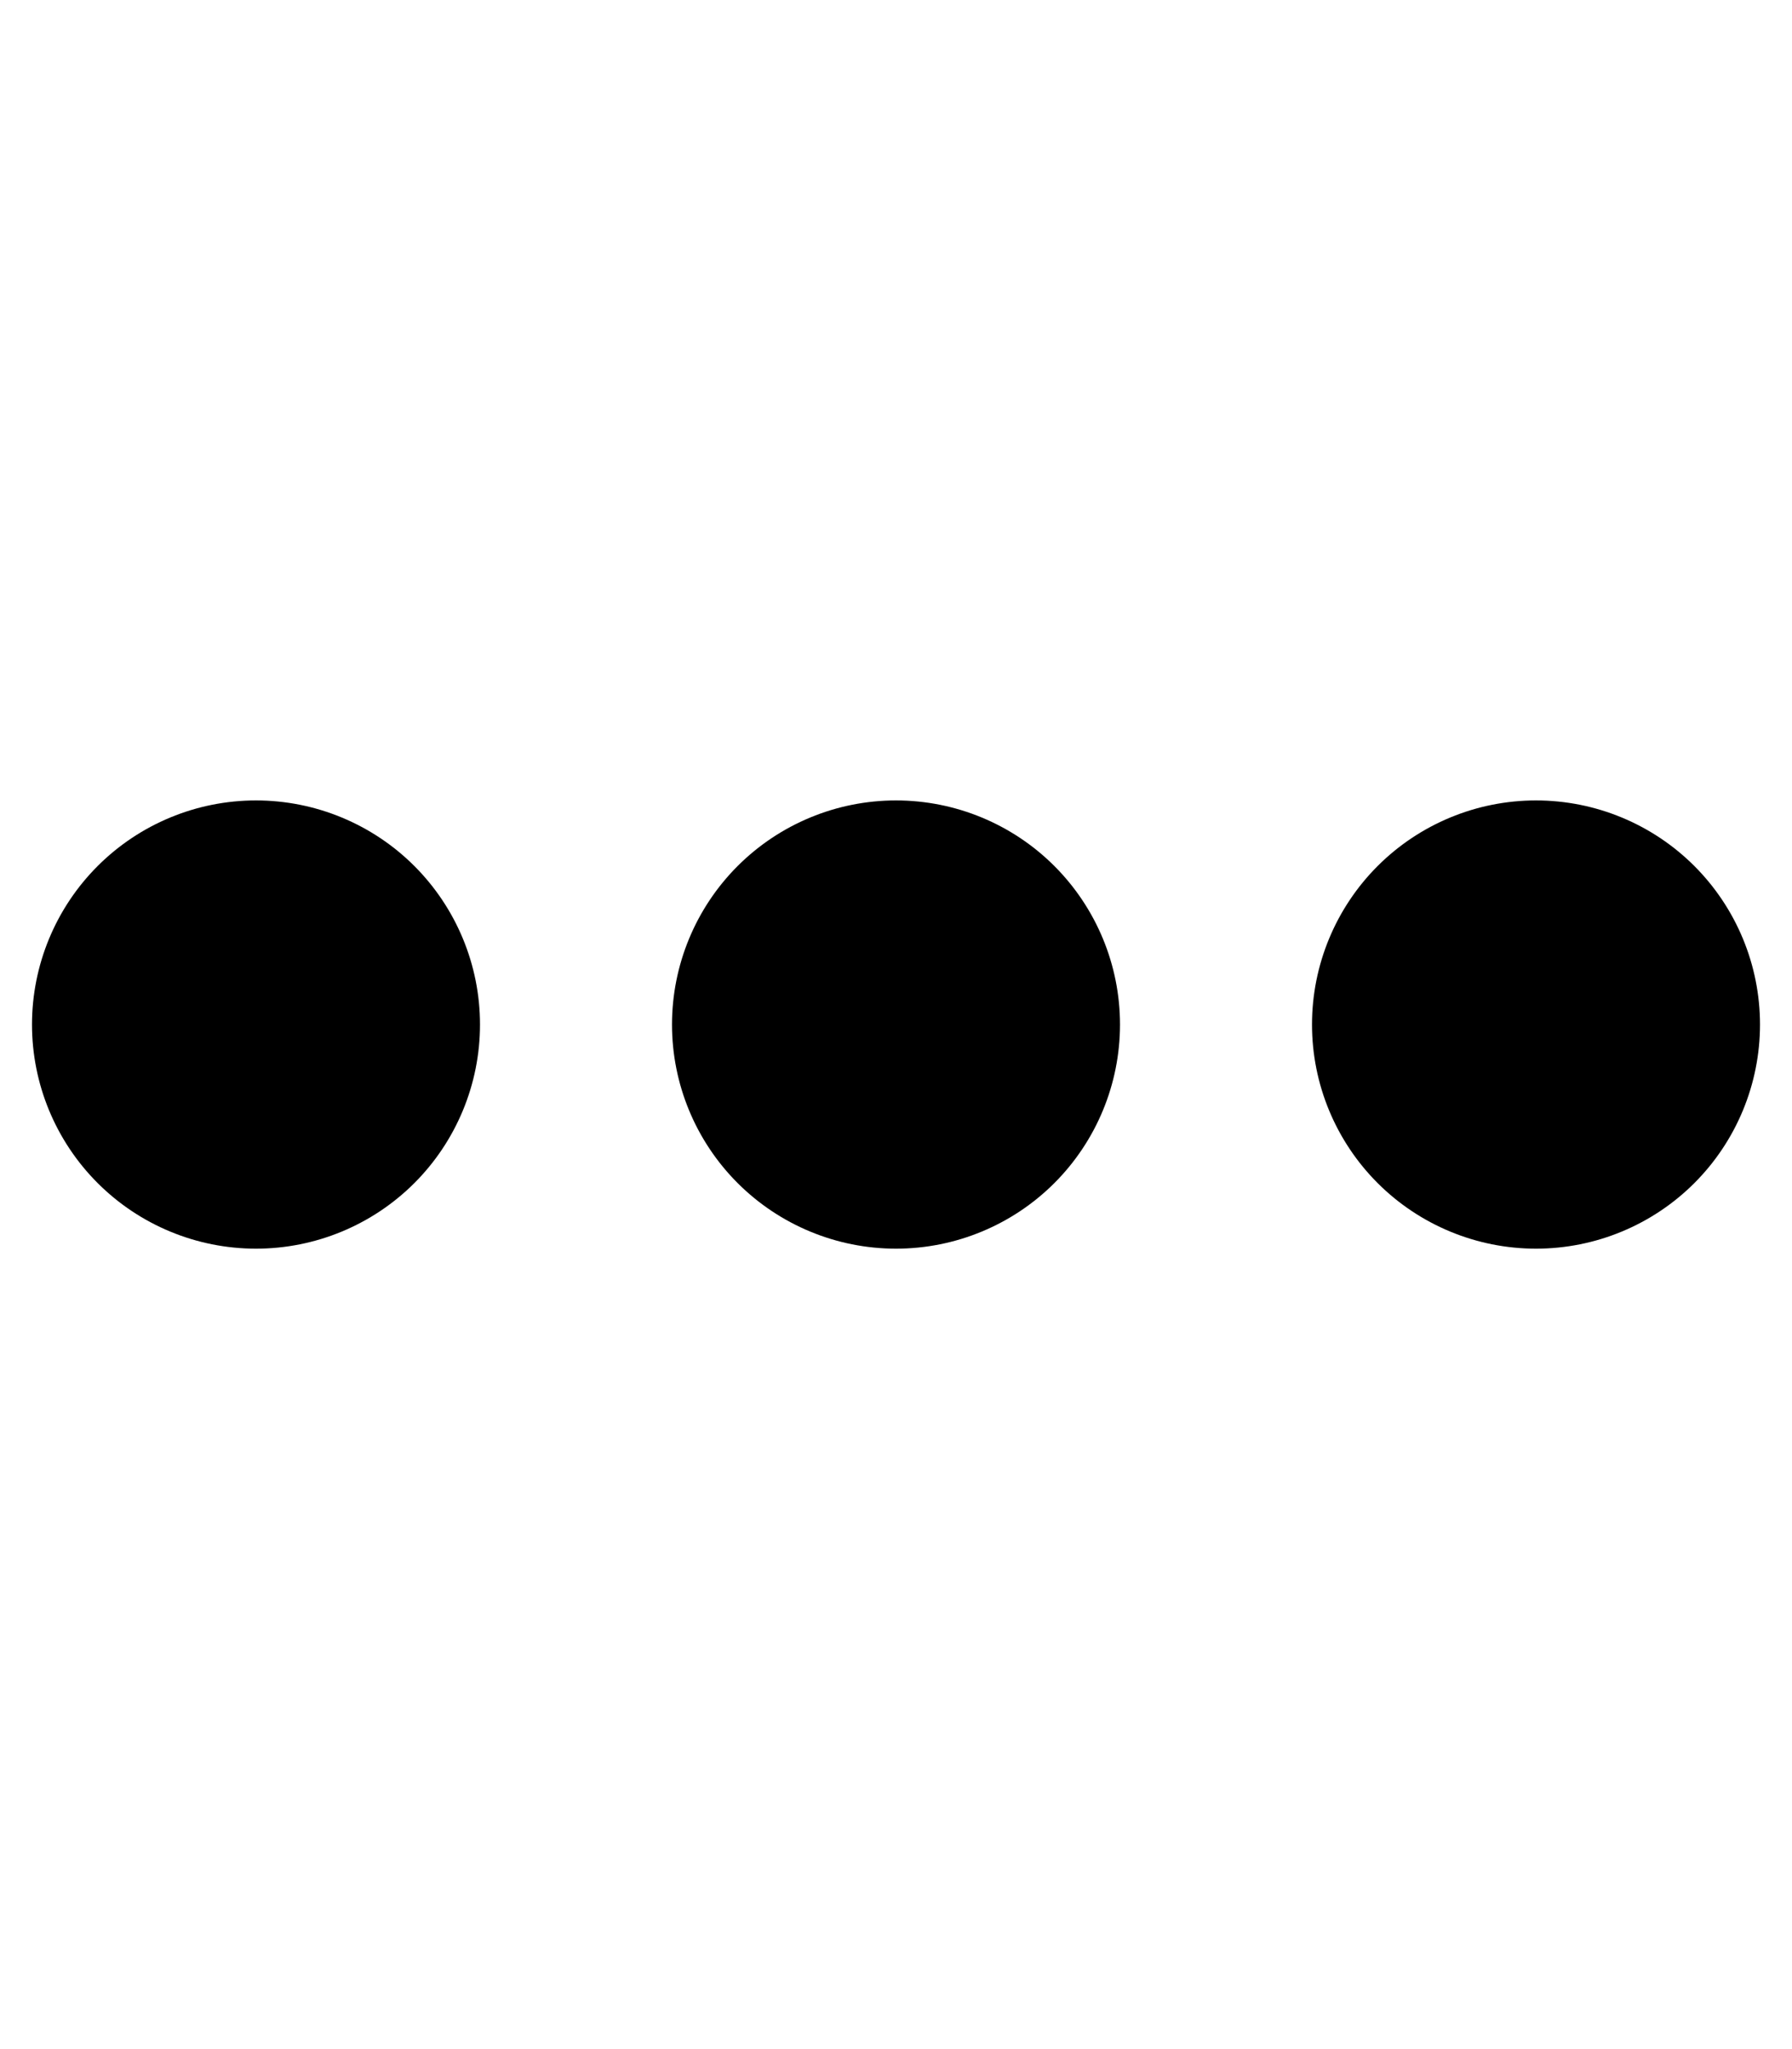 <svg width="63" height="72" viewBox="0 0 63 72" fill="none" xmlns="http://www.w3.org/2000/svg">
<path d="M1.125 36C1.125 33.911 1.955 31.908 3.432 30.431C4.908 28.955 6.911 28.125 9 28.125C11.089 28.125 13.092 28.955 14.569 30.431C16.045 31.908 16.875 33.911 16.875 36C16.875 38.089 16.045 40.092 14.569 41.569C13.092 43.045 11.089 43.875 9 43.875C6.911 43.875 4.908 43.045 3.432 41.569C1.955 40.092 1.125 38.089 1.125 36ZM23.625 36C23.625 33.911 24.455 31.908 25.931 30.431C27.408 28.955 29.411 28.125 31.5 28.125C33.589 28.125 35.592 28.955 37.069 30.431C38.545 31.908 39.375 33.911 39.375 36C39.375 38.089 38.545 40.092 37.069 41.569C35.592 43.045 33.589 43.875 31.5 43.875C29.411 43.875 27.408 43.045 25.931 41.569C24.455 40.092 23.625 38.089 23.625 36ZM54 28.125C56.089 28.125 58.092 28.955 59.569 30.431C61.045 31.908 61.875 33.911 61.875 36C61.875 38.089 61.045 40.092 59.569 41.569C58.092 43.045 56.089 43.875 54 43.875C51.911 43.875 49.908 43.045 48.431 41.569C46.955 40.092 46.125 38.089 46.125 36C46.125 33.911 46.955 31.908 48.431 30.431C49.908 28.955 51.911 28.125 54 28.125Z" fill="black"/>
</svg>
